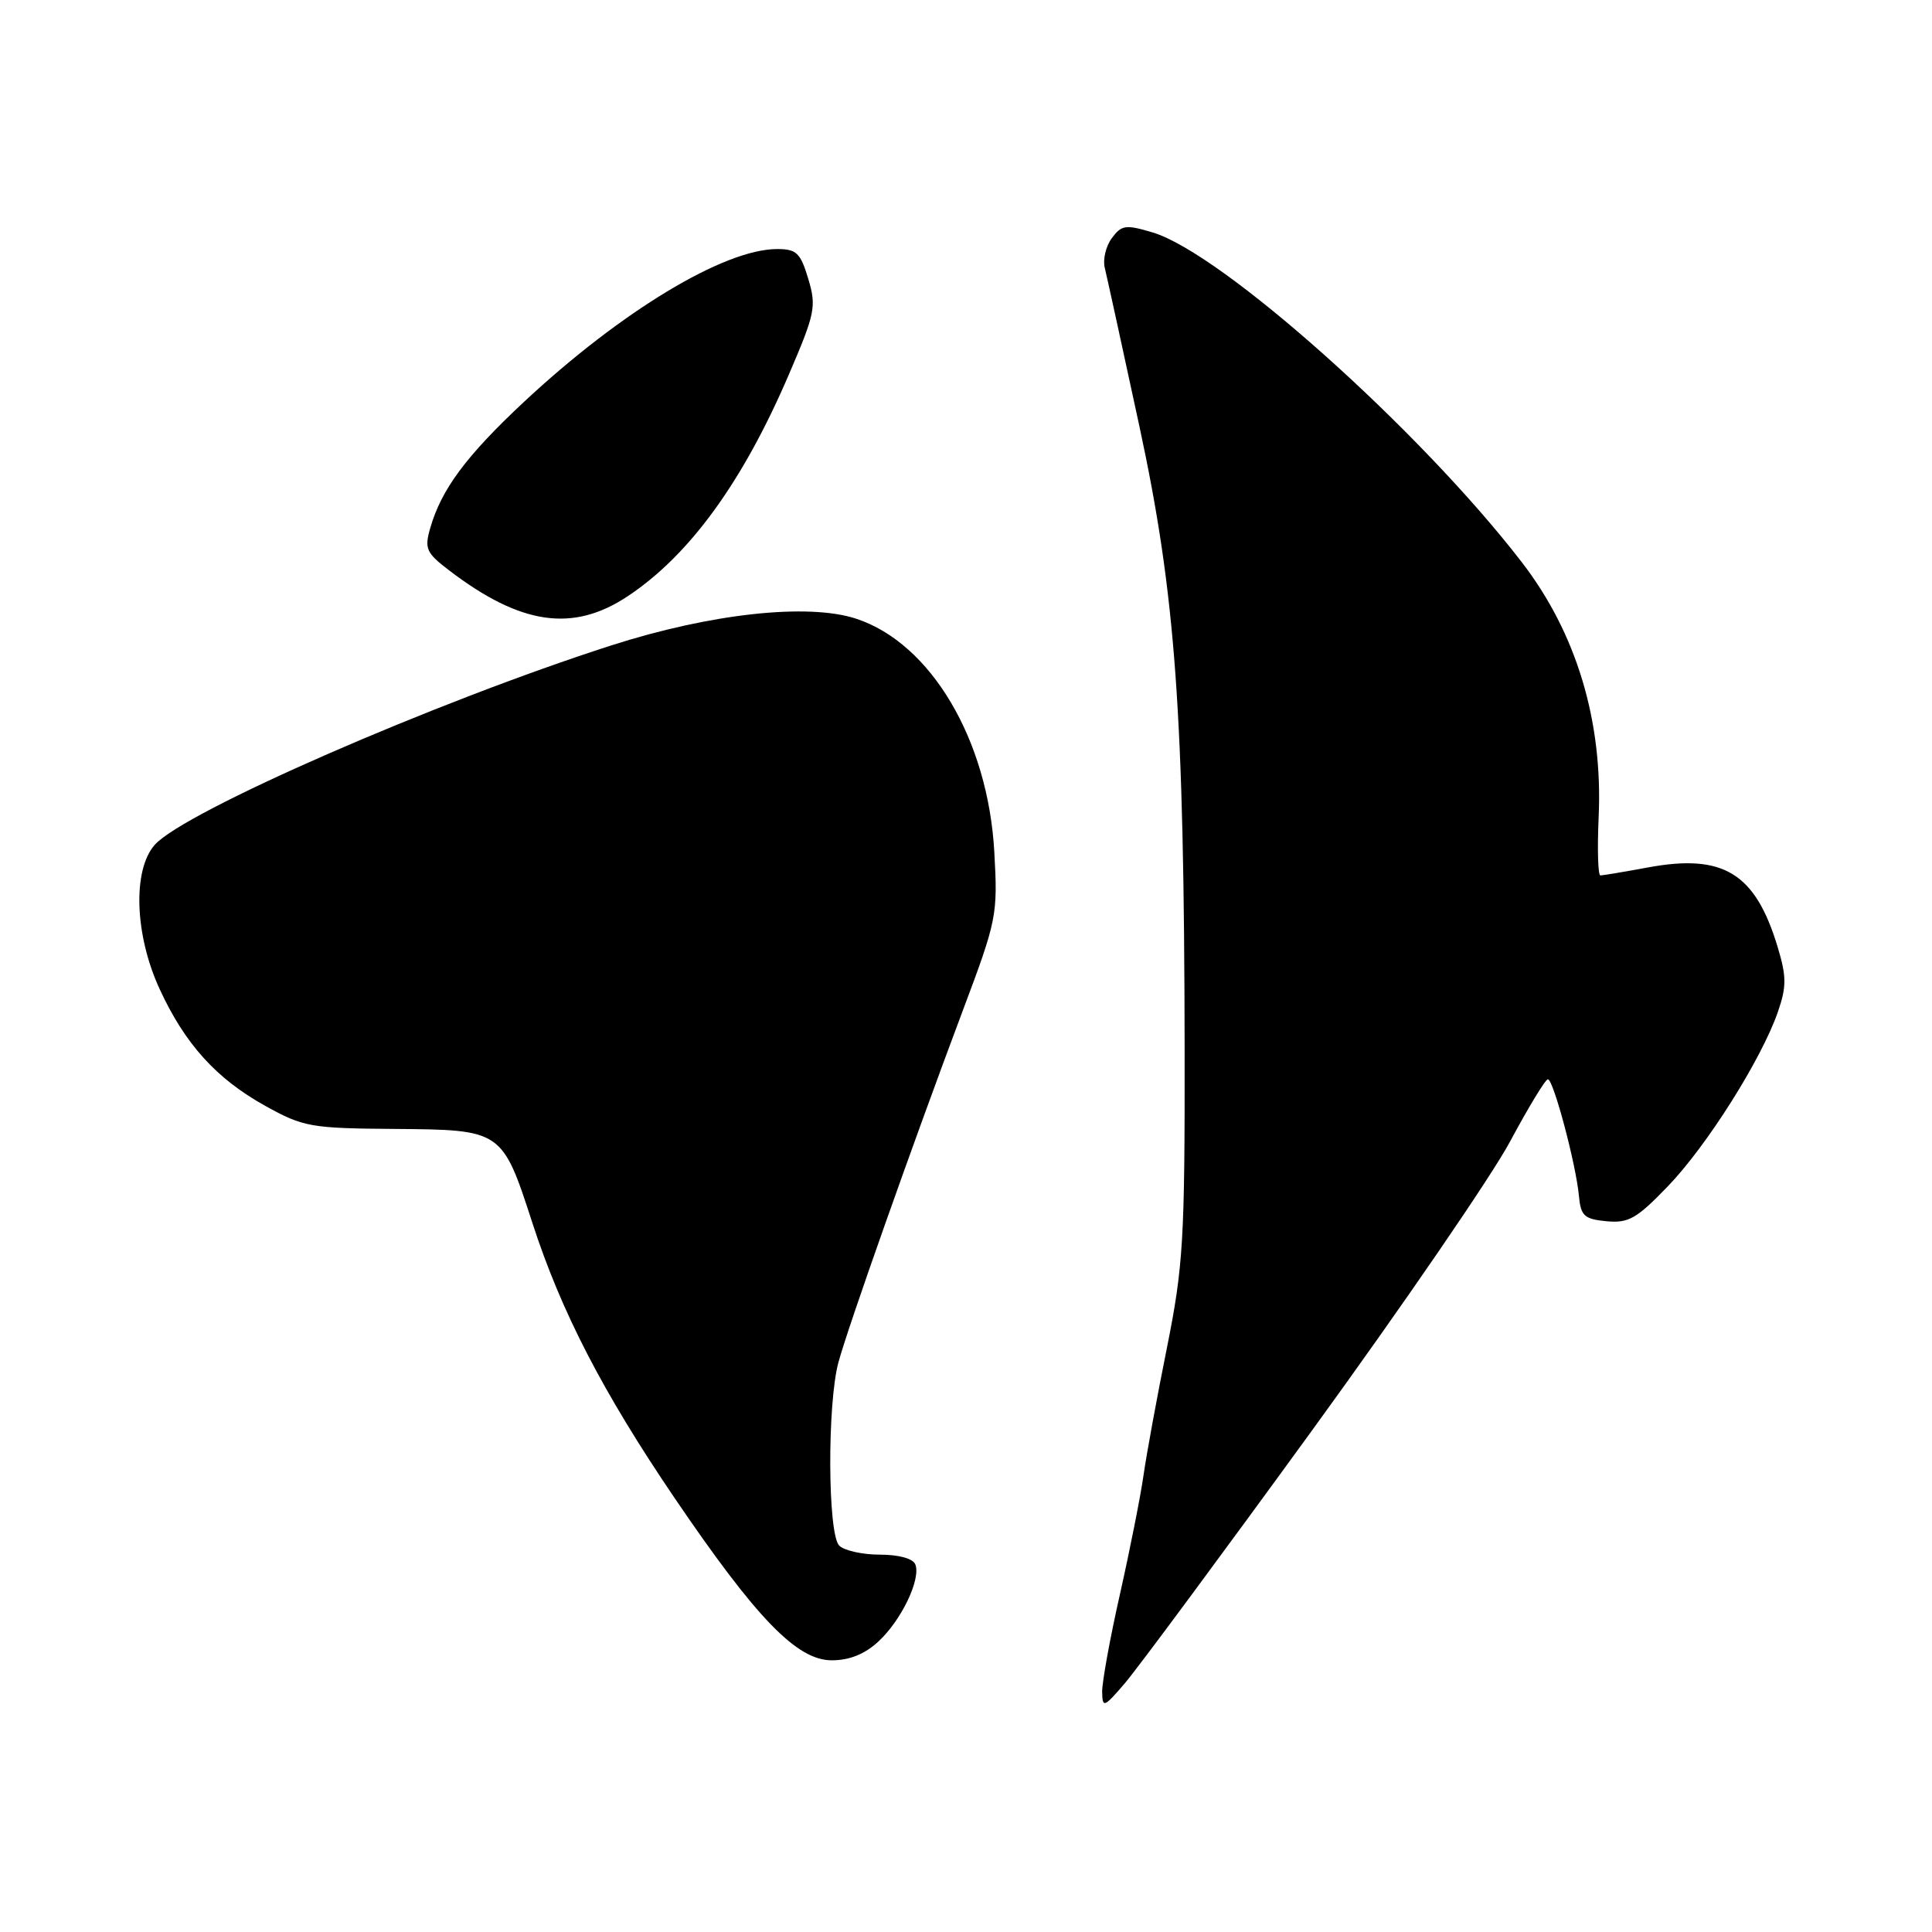 <?xml version="1.0" encoding="UTF-8" standalone="no"?>
<!DOCTYPE svg PUBLIC "-//W3C//DTD SVG 1.1//EN" "http://www.w3.org/Graphics/SVG/1.1/DTD/svg11.dtd" >
<svg xmlns="http://www.w3.org/2000/svg" xmlns:xlink="http://www.w3.org/1999/xlink" version="1.1" viewBox="0 0 256 256">
 <g >
 <path fill="currentColor"
d=" M 173.88 189.50 C 185.87 173.00 197.67 155.79 200.09 151.26 C 202.52 146.73 204.77 143.02 205.10 143.01 C 205.83 143.00 208.84 154.30 209.22 158.50 C 209.46 161.11 209.94 161.54 212.86 161.82 C 215.78 162.10 216.87 161.48 220.99 157.20 C 226.17 151.83 233.44 140.30 235.59 134.05 C 236.73 130.74 236.73 129.41 235.56 125.52 C 232.60 115.69 228.37 113.09 218.37 114.94 C 215.21 115.52 212.37 116.00 212.06 116.00 C 211.74 116.00 211.64 112.51 211.83 108.25 C 212.40 95.53 208.88 83.88 201.65 74.50 C 188.14 56.97 161.92 33.55 152.73 30.80 C 149.16 29.73 148.61 29.81 147.32 31.56 C 146.53 32.62 146.11 34.40 146.39 35.50 C 146.66 36.60 148.73 46.05 150.98 56.50 C 155.78 78.82 156.91 94.39 156.97 139.11 C 157.00 164.30 156.79 167.77 154.62 178.61 C 153.30 185.15 151.91 192.75 151.52 195.50 C 151.13 198.25 149.73 205.31 148.41 211.19 C 147.08 217.07 146.02 222.92 146.04 224.19 C 146.08 226.35 146.28 226.27 149.08 223.00 C 150.73 221.07 161.89 206.00 173.88 189.50 Z  M 116.40 217.50 C 119.44 214.69 122.04 209.26 121.29 207.30 C 120.99 206.52 119.11 206.00 116.59 206.00 C 114.29 206.00 111.86 205.46 111.20 204.80 C 109.67 203.27 109.60 186.02 111.10 180.50 C 112.40 175.72 121.00 151.41 127.54 134.00 C 132.10 121.87 132.22 121.25 131.75 112.87 C 130.92 98.03 123.35 85.25 113.47 81.99 C 107.09 79.88 94.17 81.29 81.00 85.52 C 57.61 93.04 24.37 107.56 20.50 111.95 C 17.55 115.29 17.84 123.88 21.15 131.05 C 24.51 138.35 28.68 142.95 35.18 146.55 C 40.19 149.33 41.19 149.51 52.31 149.59 C 66.50 149.70 66.54 149.72 70.53 162.00 C 74.36 173.81 79.87 184.47 89.37 198.47 C 100.23 214.46 105.59 220.00 110.21 220.00 C 112.55 220.00 114.60 219.18 116.40 217.50 Z  M 83.15 79.02 C 91.34 73.60 98.40 63.89 104.51 49.67 C 108.02 41.51 108.20 40.61 107.10 36.95 C 106.07 33.51 105.54 33.00 102.98 33.00 C 95.95 33.00 82.30 41.24 69.42 53.26 C 61.78 60.40 58.48 64.84 57.01 69.97 C 56.22 72.70 56.47 73.26 59.53 75.59 C 69.00 82.82 75.91 83.82 83.15 79.02 Z "/>
</g>
</svg>